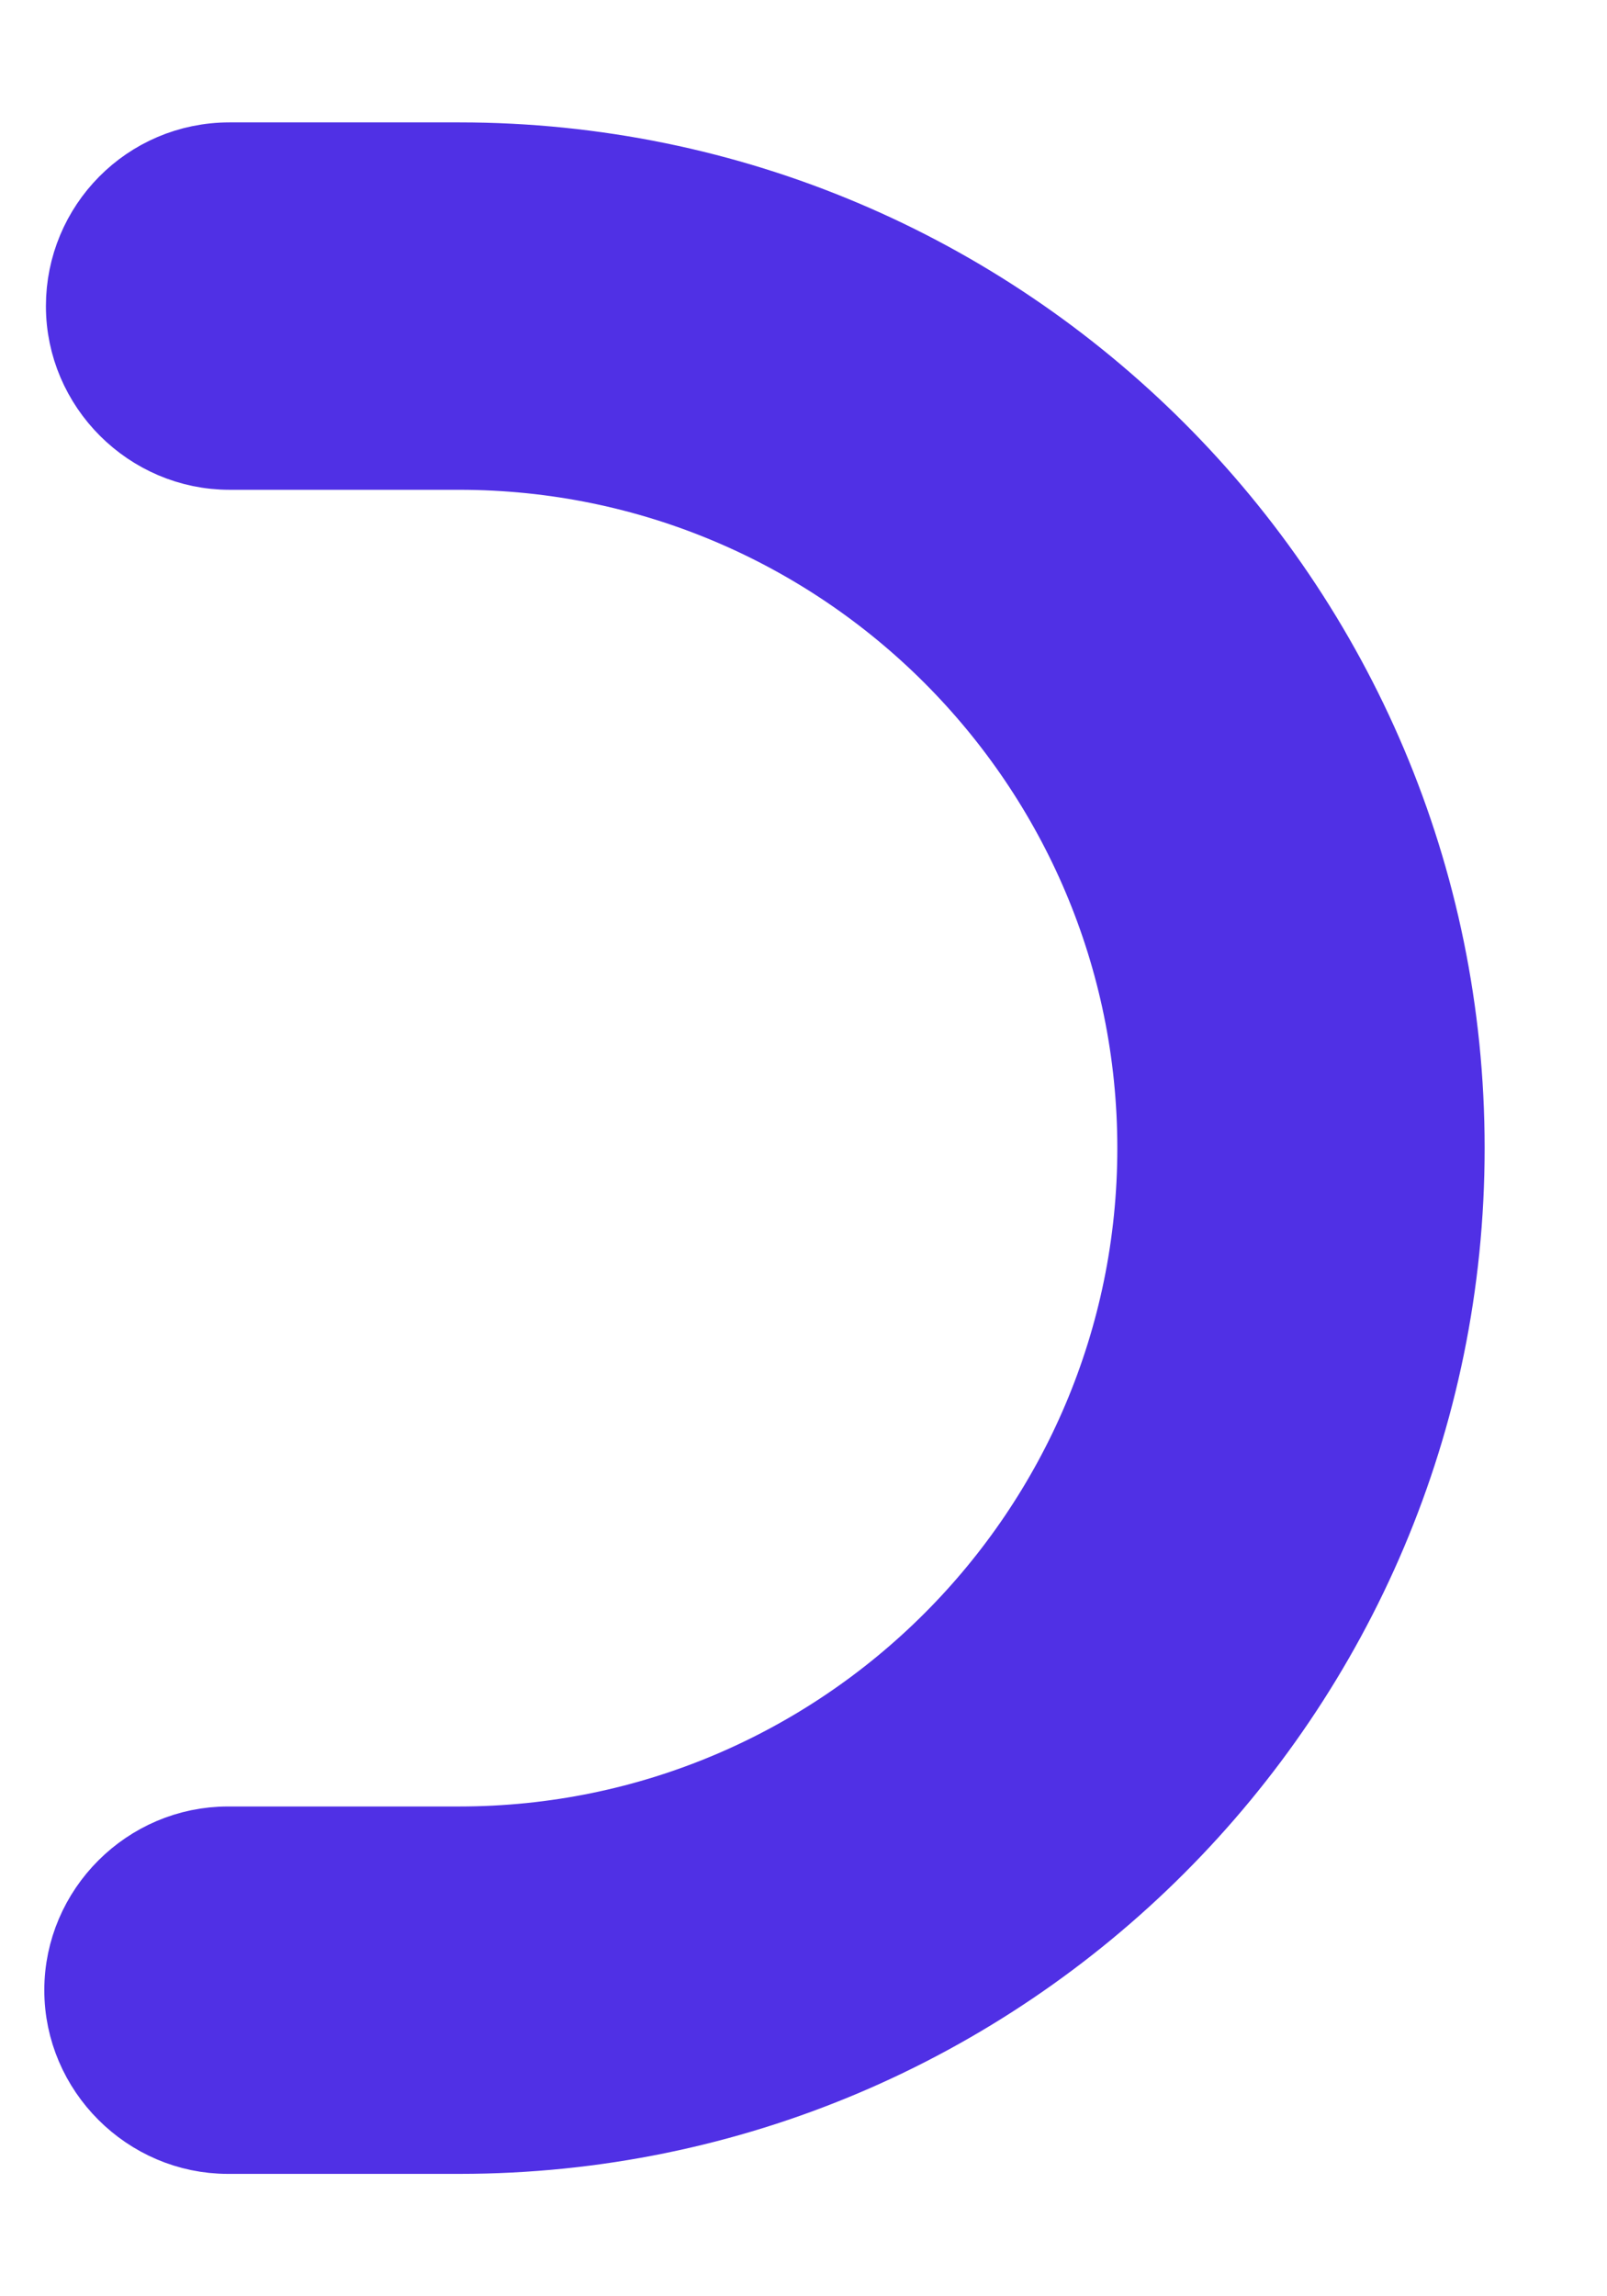 <svg width="7" height="10" viewBox="0 0 7 10" fill="none" xmlns="http://www.w3.org/2000/svg">
<path d="M0.993 9.317H2C4.383 9.317 6.317 7.383 6.317 5C6.317 2.617 4.383 0.683 2 0.683H1C0.636 0.683 0.35 0.978 0.35 1.333C0.35 1.69 0.644 1.983 1 1.983H2C3.664 1.983 5.017 3.336 5.017 5C5.017 6.664 3.664 8.017 2 8.017H0.993C0.637 8.017 0.343 8.31 0.343 8.667C0.343 9.023 0.637 9.317 0.993 9.317Z" fill="#5030E5" stroke="#5030E5" stroke-width="0.3"/>
</svg>
